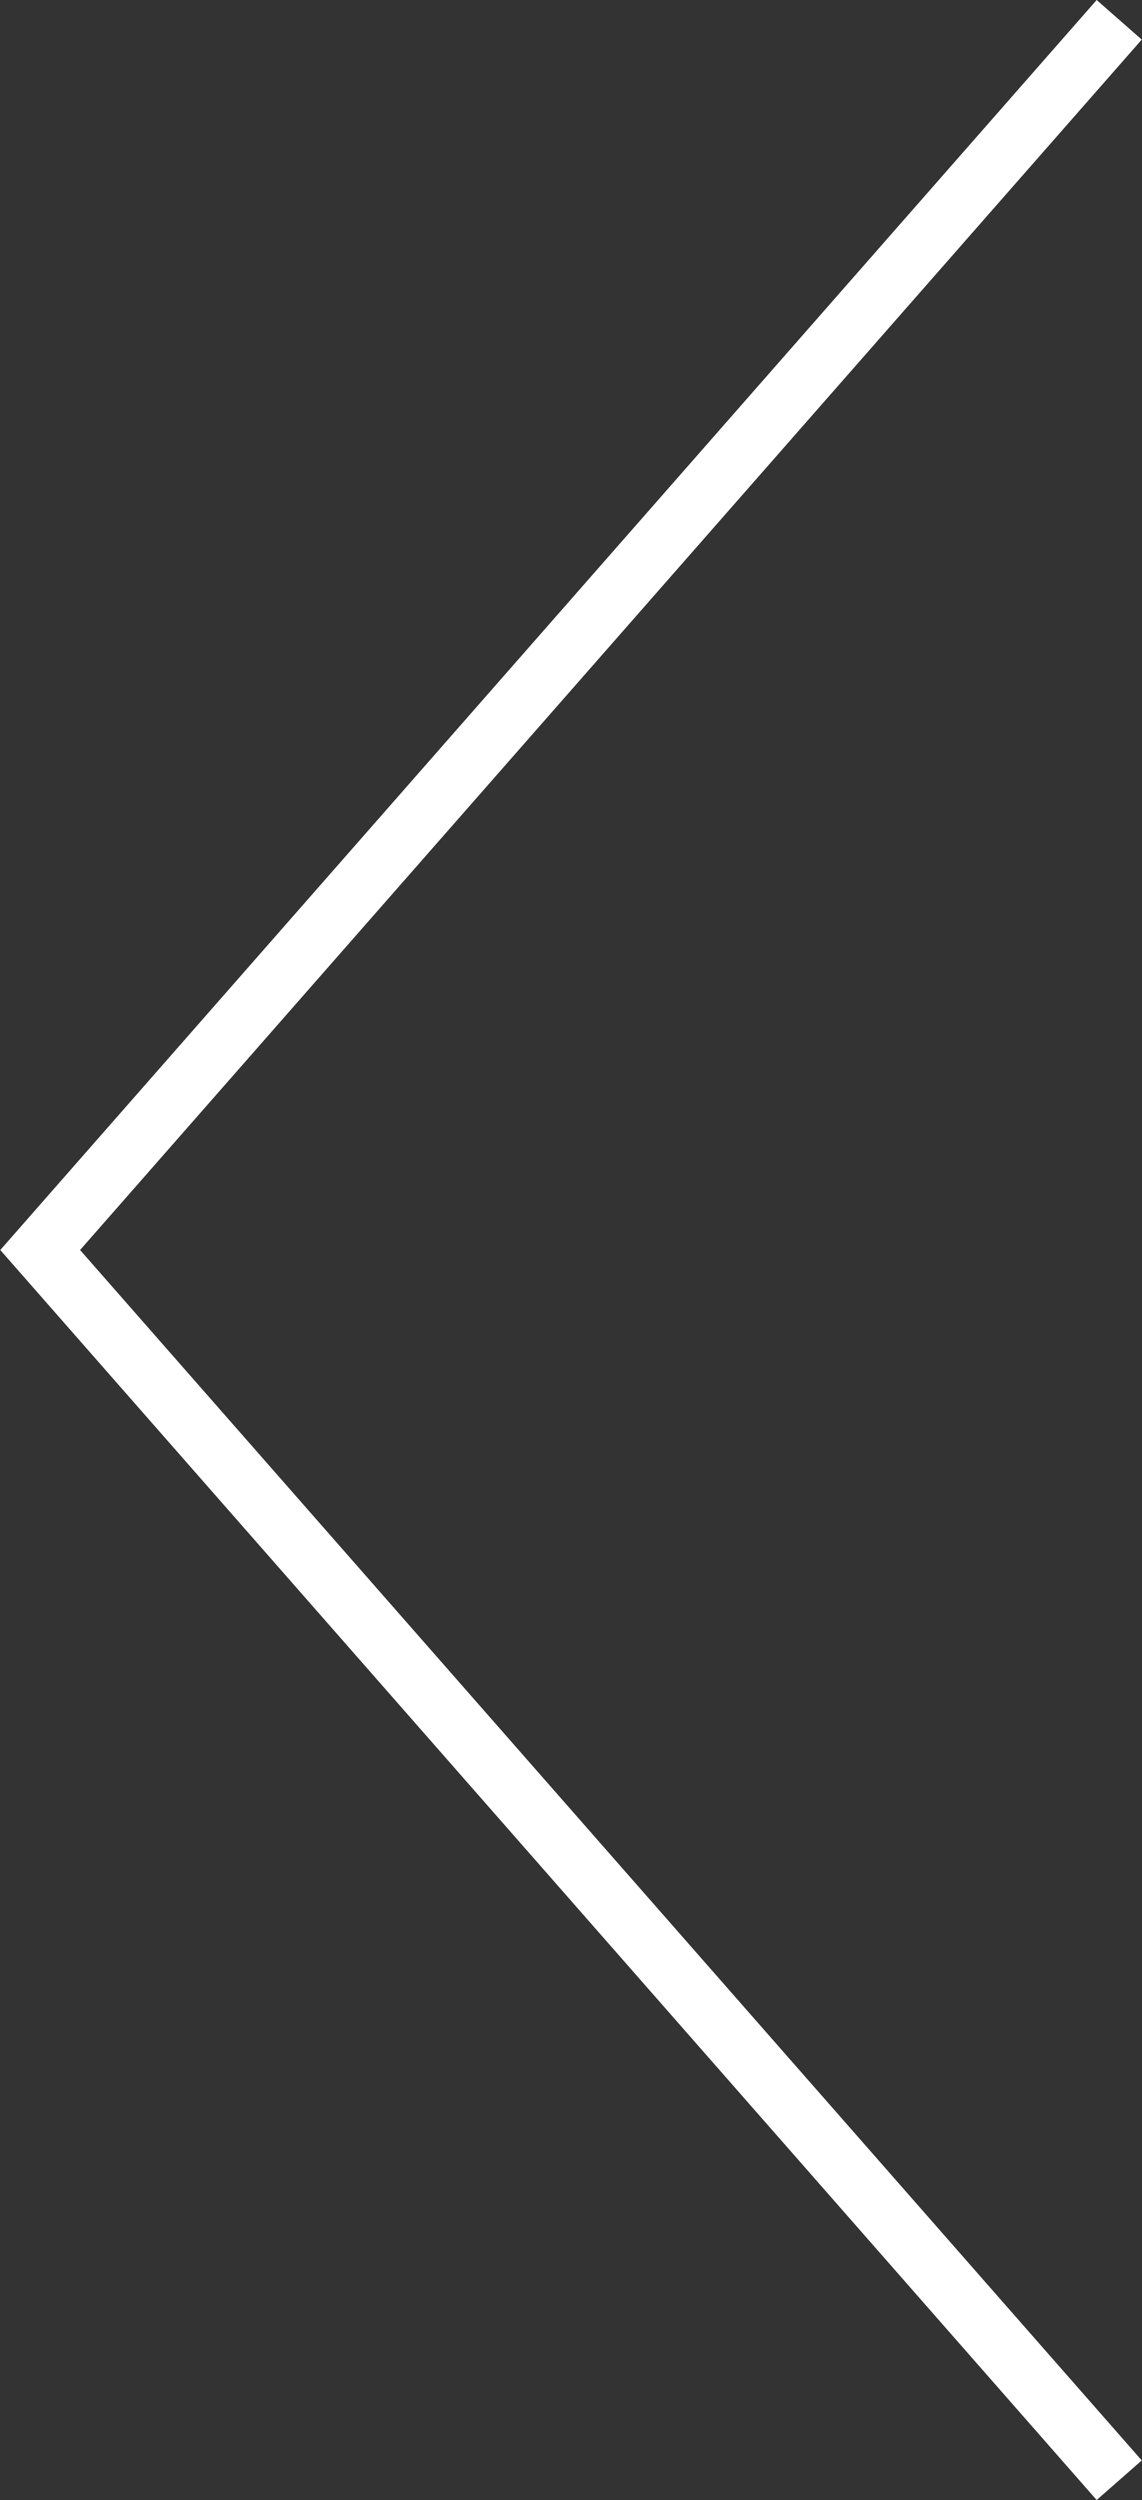 <svg xmlns="http://www.w3.org/2000/svg" viewBox="0 0 19.04 41.66"><rect x="0" y="0" width="19.04" height="41.66" fill="#333333" stroke="none"/><defs><style>.cls-1{fill:none;stroke:#fff;stroke-miterlimit:10;}</style></defs><title>arrow-left-white</title><g id="Layer_2" data-name="Layer 2"><g id="Layer_1-2" data-name="Layer 1"><polyline class="cls-1" points="18.66 0.33 0.67 20.83 18.66 41.33"/></g></g></svg>